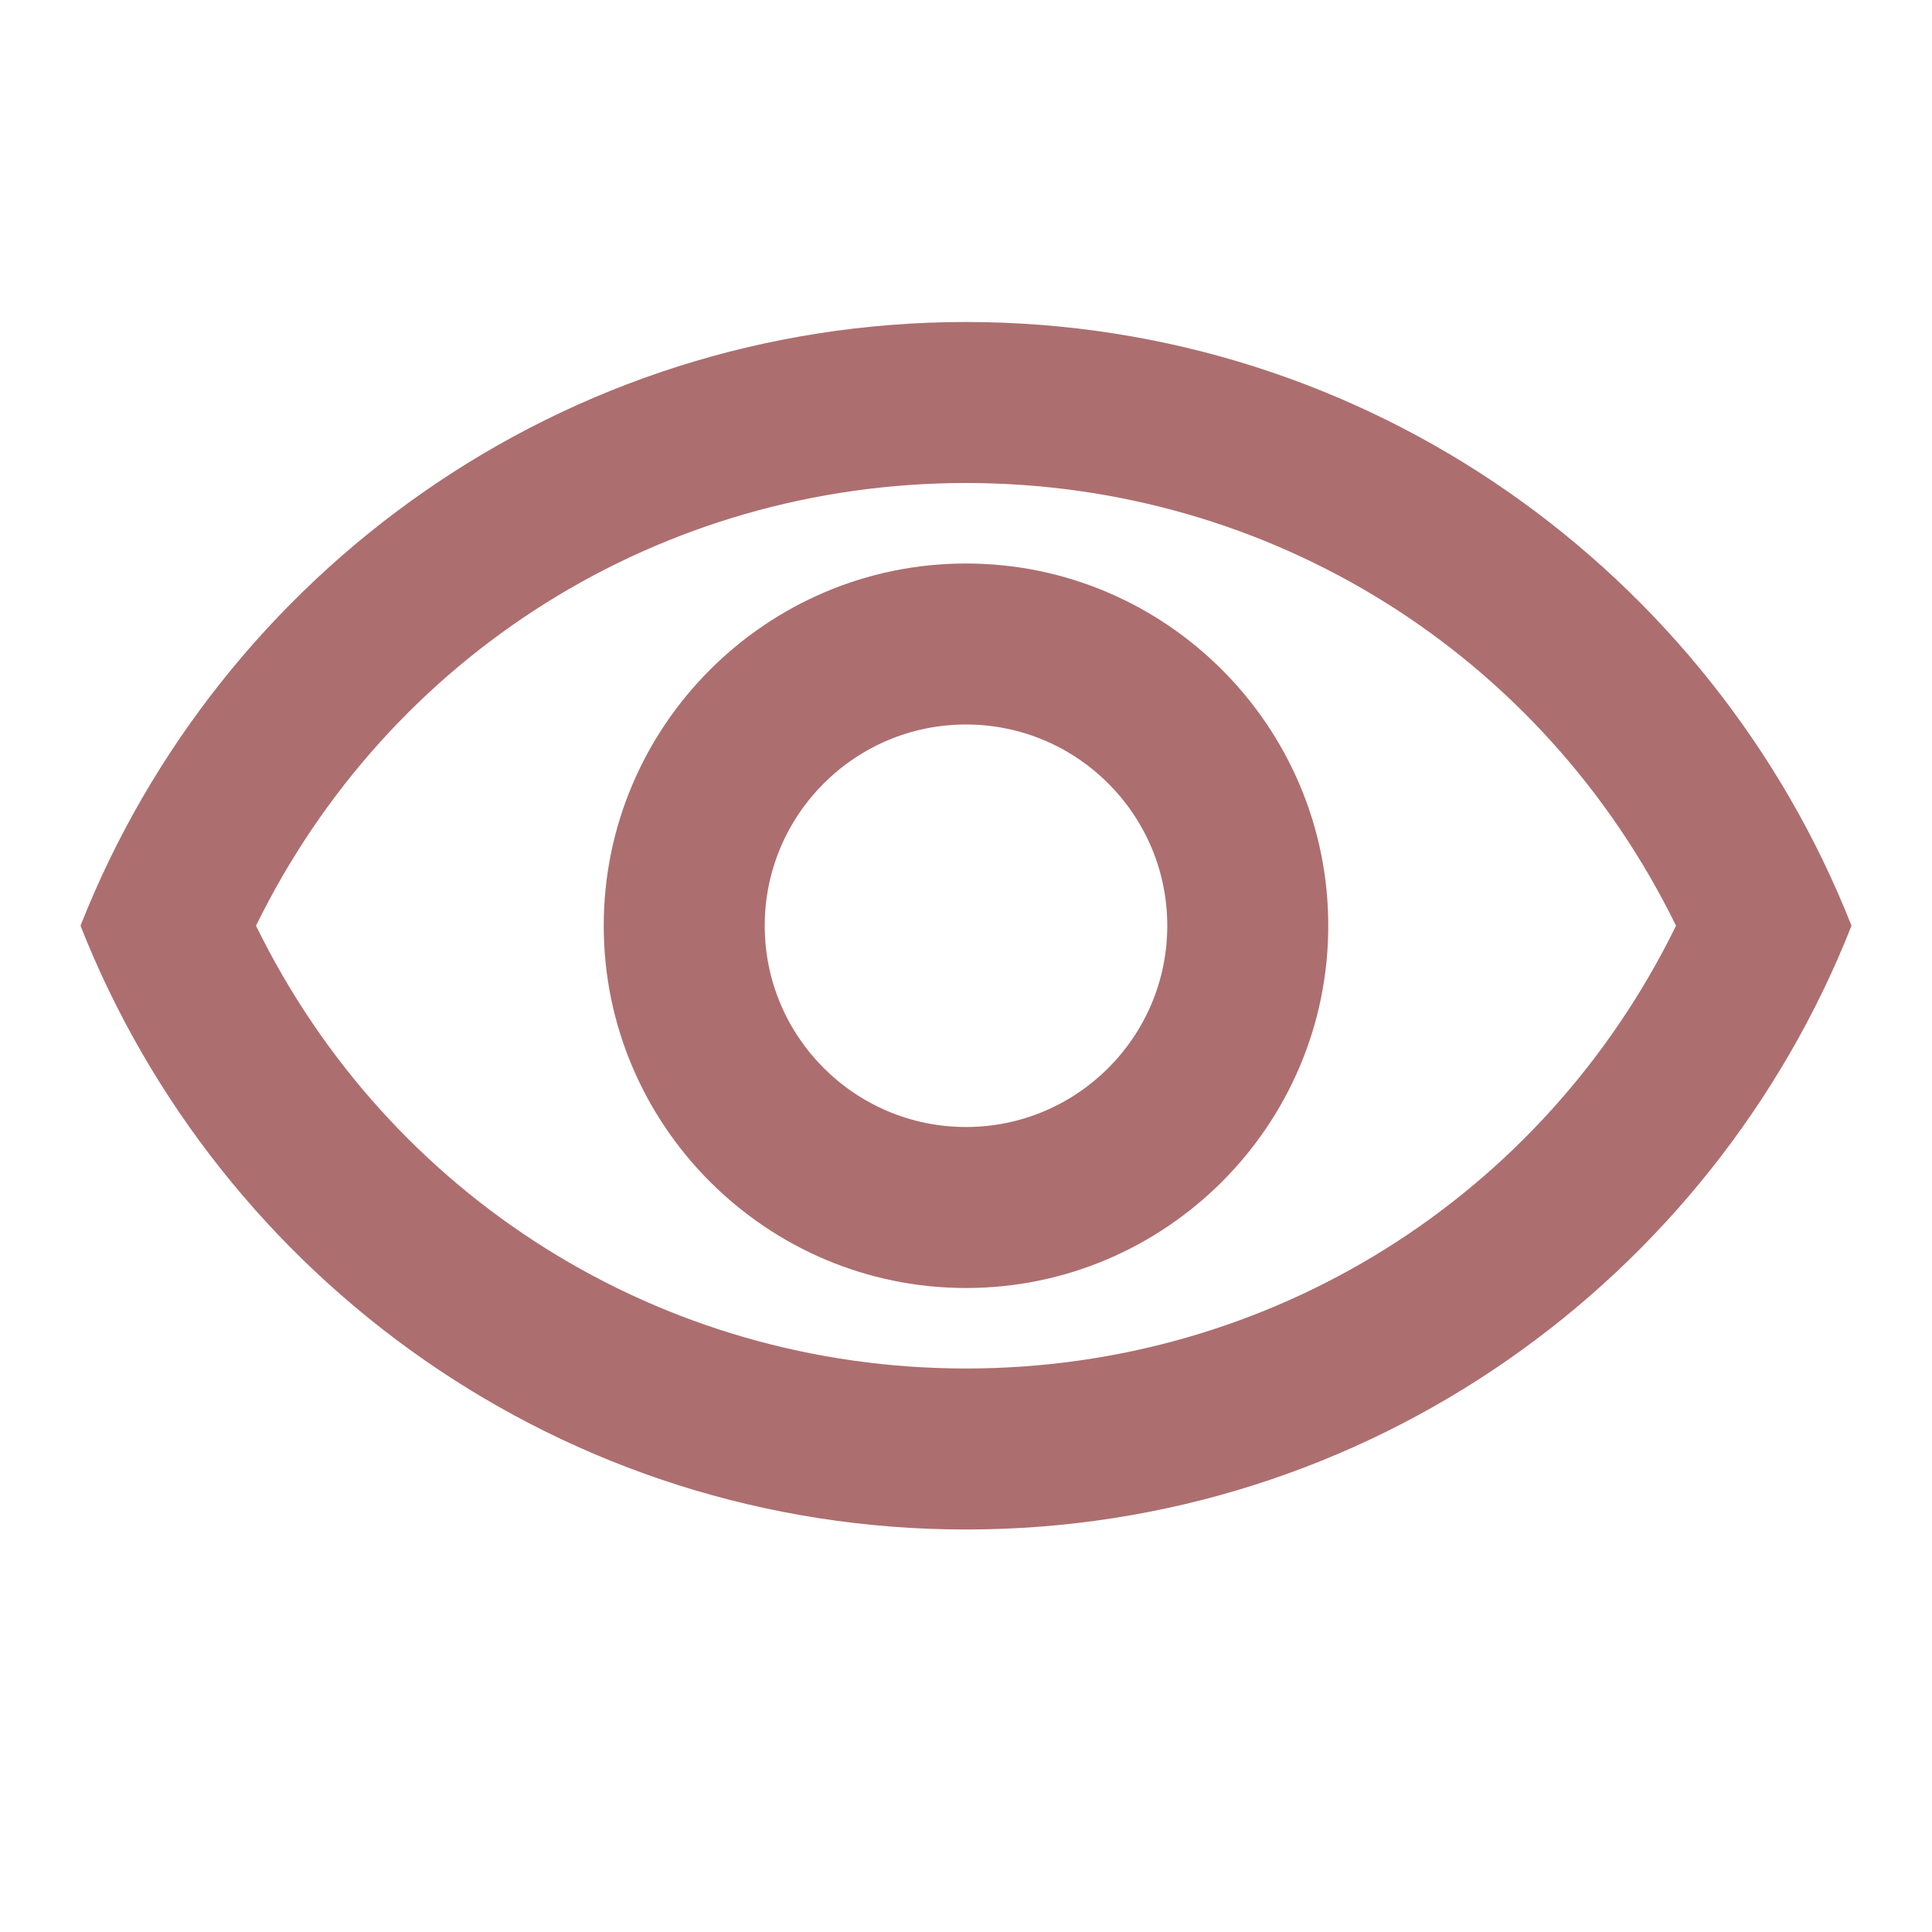 <svg width="45" height="45" viewBox="0 0 45 45" fill="none" xmlns="http://www.w3.org/2000/svg">
<g clip-path="url(#clip0_991_388)">
<path d="M22.5 11.25C29.606 11.25 35.944 15.244 39.038 21.562C35.944 27.881 29.606 31.875 22.5 31.875C15.394 31.875 9.056 27.881 5.963 21.562C9.056 15.244 15.394 11.25 22.5 11.25ZM22.5 7.5C13.125 7.5 5.119 13.331 1.875 21.562C5.119 29.794 13.125 35.625 22.5 35.625C31.875 35.625 39.881 29.794 43.125 21.562C39.881 13.331 31.875 7.5 22.5 7.5ZM22.5 16.875C25.087 16.875 27.188 18.975 27.188 21.562C27.188 24.15 25.087 26.25 22.5 26.25C19.913 26.25 17.812 24.15 17.812 21.562C17.812 18.975 19.913 16.875 22.5 16.875ZM22.5 13.125C17.85 13.125 14.062 16.913 14.062 21.562C14.062 26.212 17.85 30 22.5 30C27.15 30 30.938 26.212 30.938 21.562C30.938 16.913 27.15 13.125 22.5 13.125Z" fill="#AD6E6F"/>
</g>
<defs>
<clipPath id="clip0_991_388">
<rect width="45" height="45" fill="white"/>
</clipPath>
</defs>
</svg>
